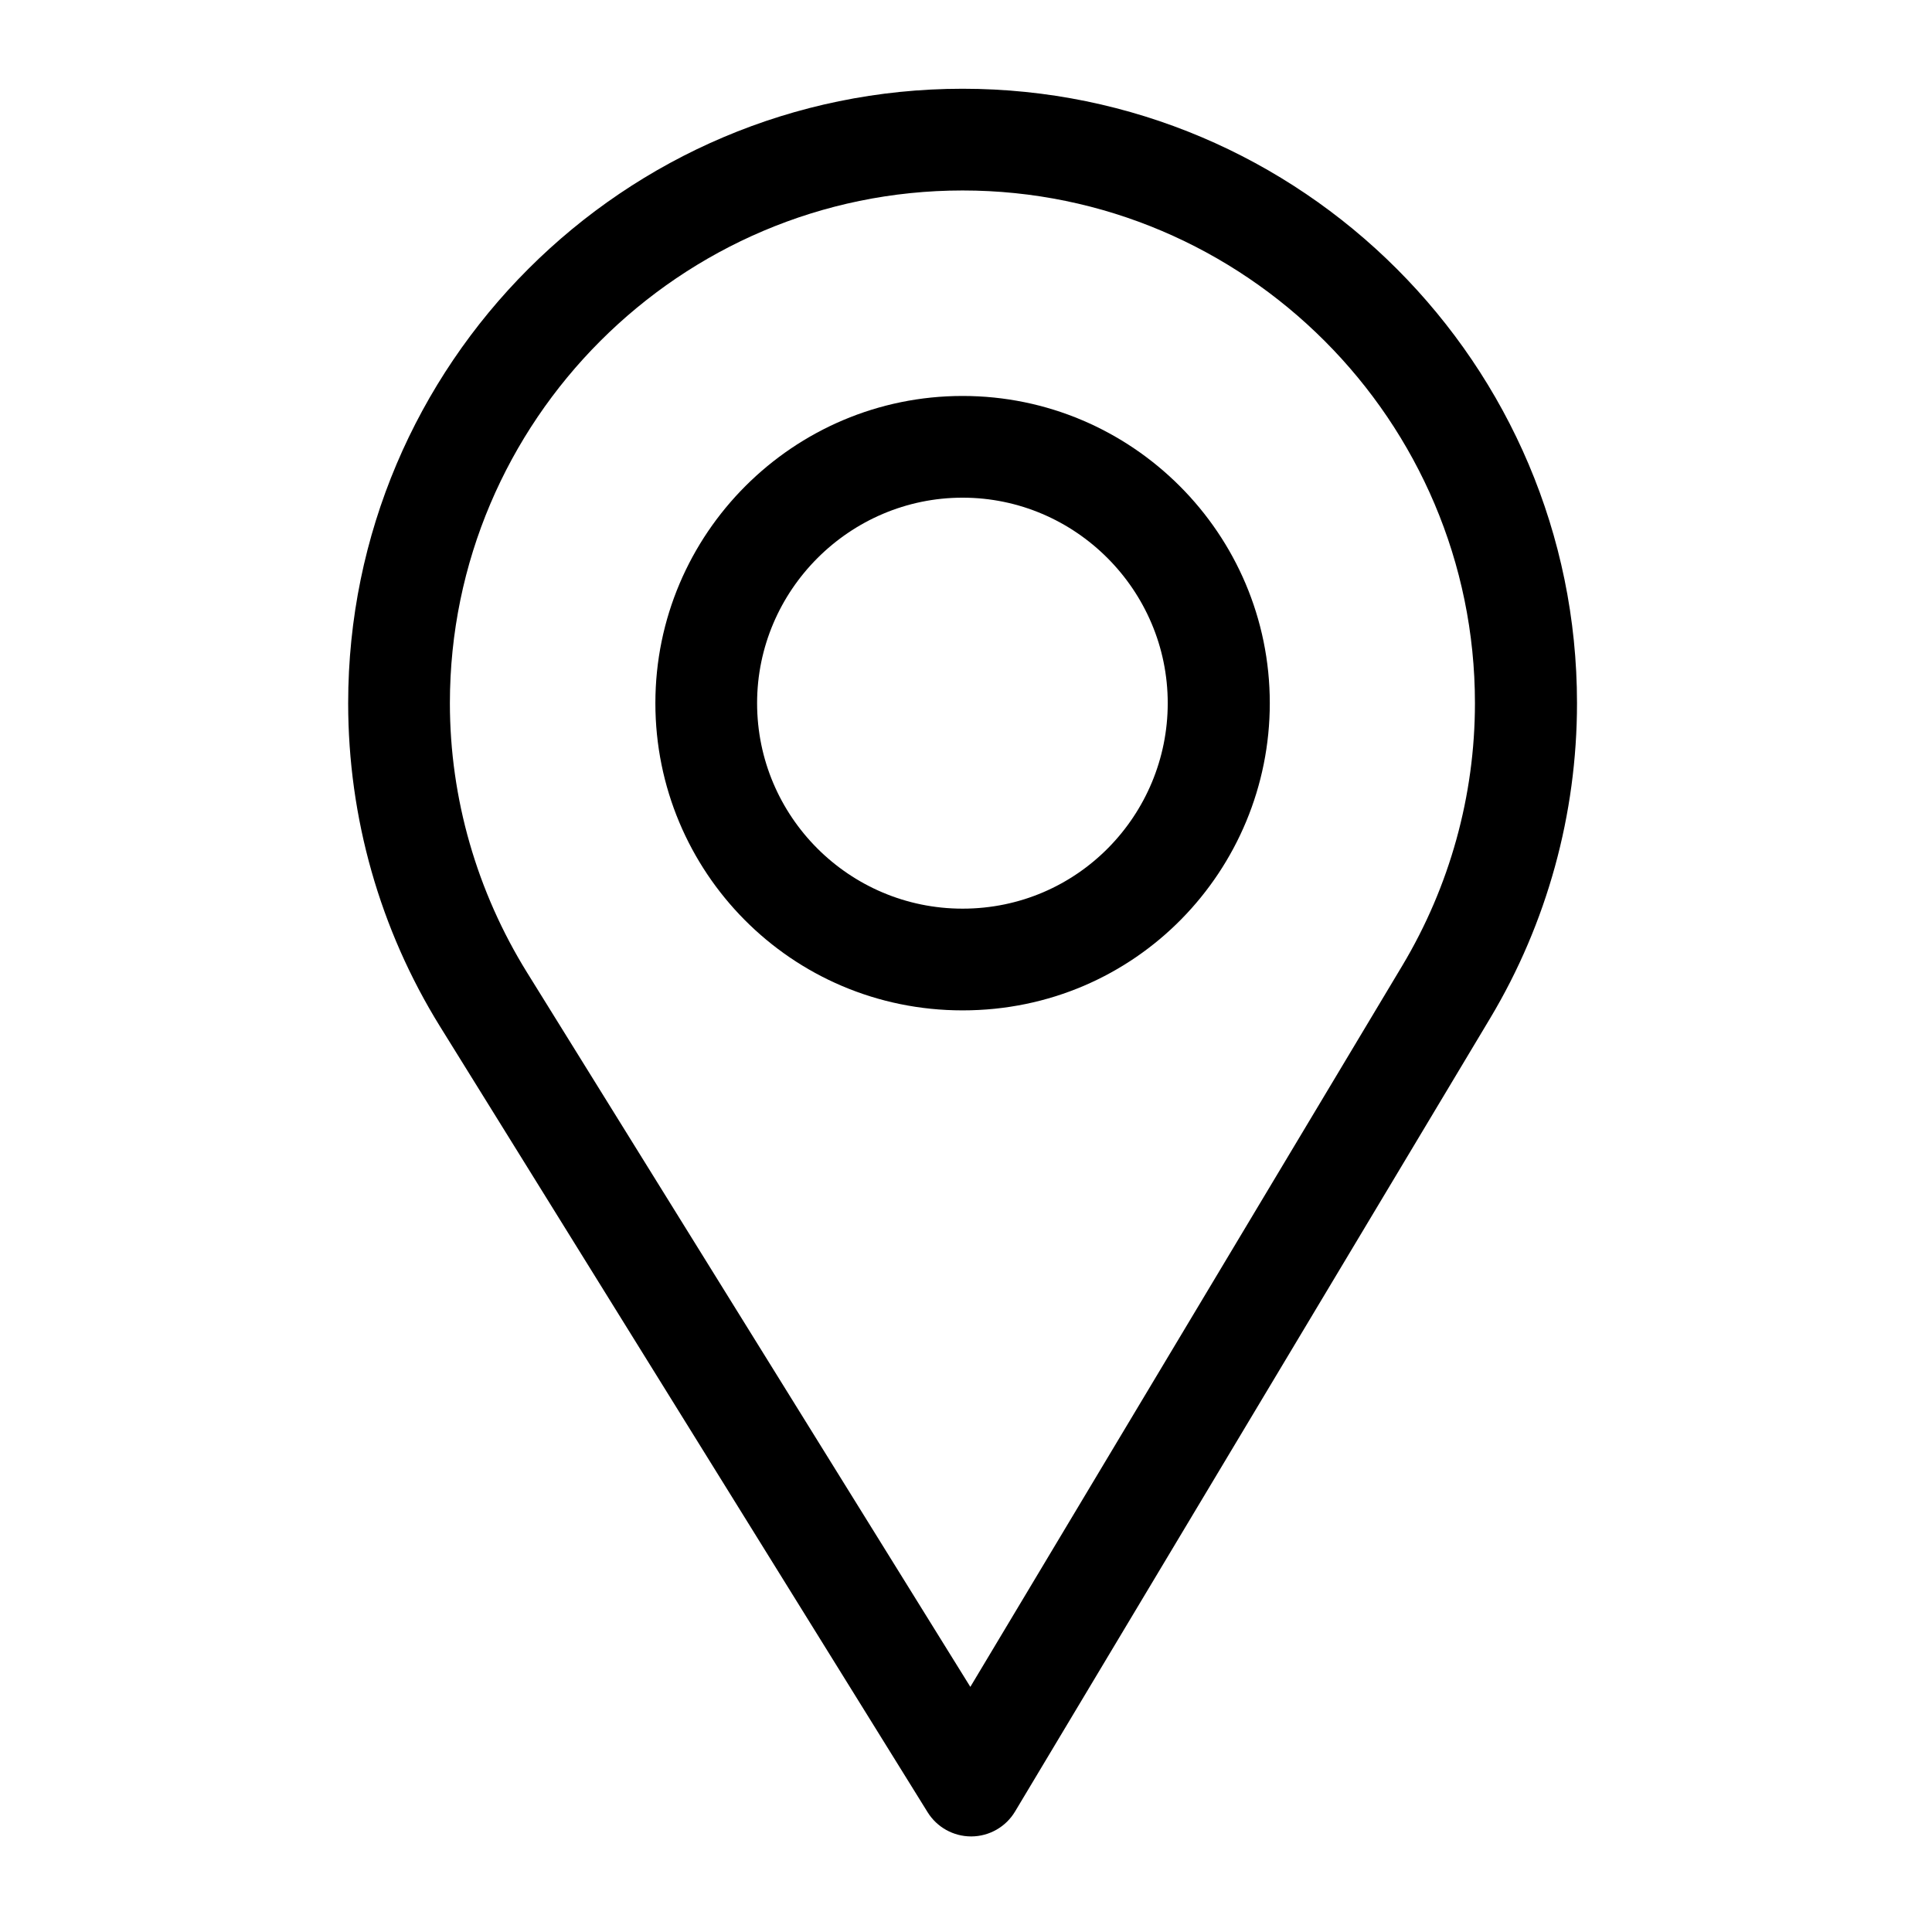 <?xml version="1.0" encoding="iso-8859-1"?>
<!-- Generator: Adobe Illustrator 23.0.3, SVG Export Plug-In . SVG Version: 6.00 Build 0)  -->
<svg version="1.1" id="Capa_1" xmlns="http://www.w3.org/2000/svg" xmlns:xlink="http://www.w3.org/1999/xlink" x="0px" y="0px"
	 viewBox="-75 115 566 566" style="enable-background:new -75 115 566 566;" xml:space="preserve">
<path d="M207,141c-99.252,0-180,80.748-180,180c0,33.534,9.289,66.26,26.869,94.652l142.885,230.257
	c2.737,4.411,7.559,7.091,12.745,7.091c0.04,0,0.079,0,0.119,0c5.231-0.041,10.063-2.804,12.75-7.292L361.611,413.22
	C378.221,385.428,387,353.539,387,321C387,221.748,306.252,141,207,141z M335.866,397.818L209.272,609.186L79.367,399.846
	C64.734,376.214,56.8,348.95,56.8,321c0-82.71,67.49-150.2,150.2-150.2S357.1,238.29,357.1,321
	C357.1,348.121,349.689,374.688,335.866,397.818z"/>
<path d="M207,231c-49.626,0-90,40.374-90,90c0,49.309,39.717,90,90,90c50.903,0,90-41.233,90-90C297,271.374,256.626,231,207,231z
	 M207,381.2c-33.257,0-60.2-27.033-60.2-60.2c0-33.084,27.116-60.2,60.2-60.2s60.1,27.116,60.1,60.2
	C267.1,353.683,240.784,381.2,207,381.2z"/>
</svg>
